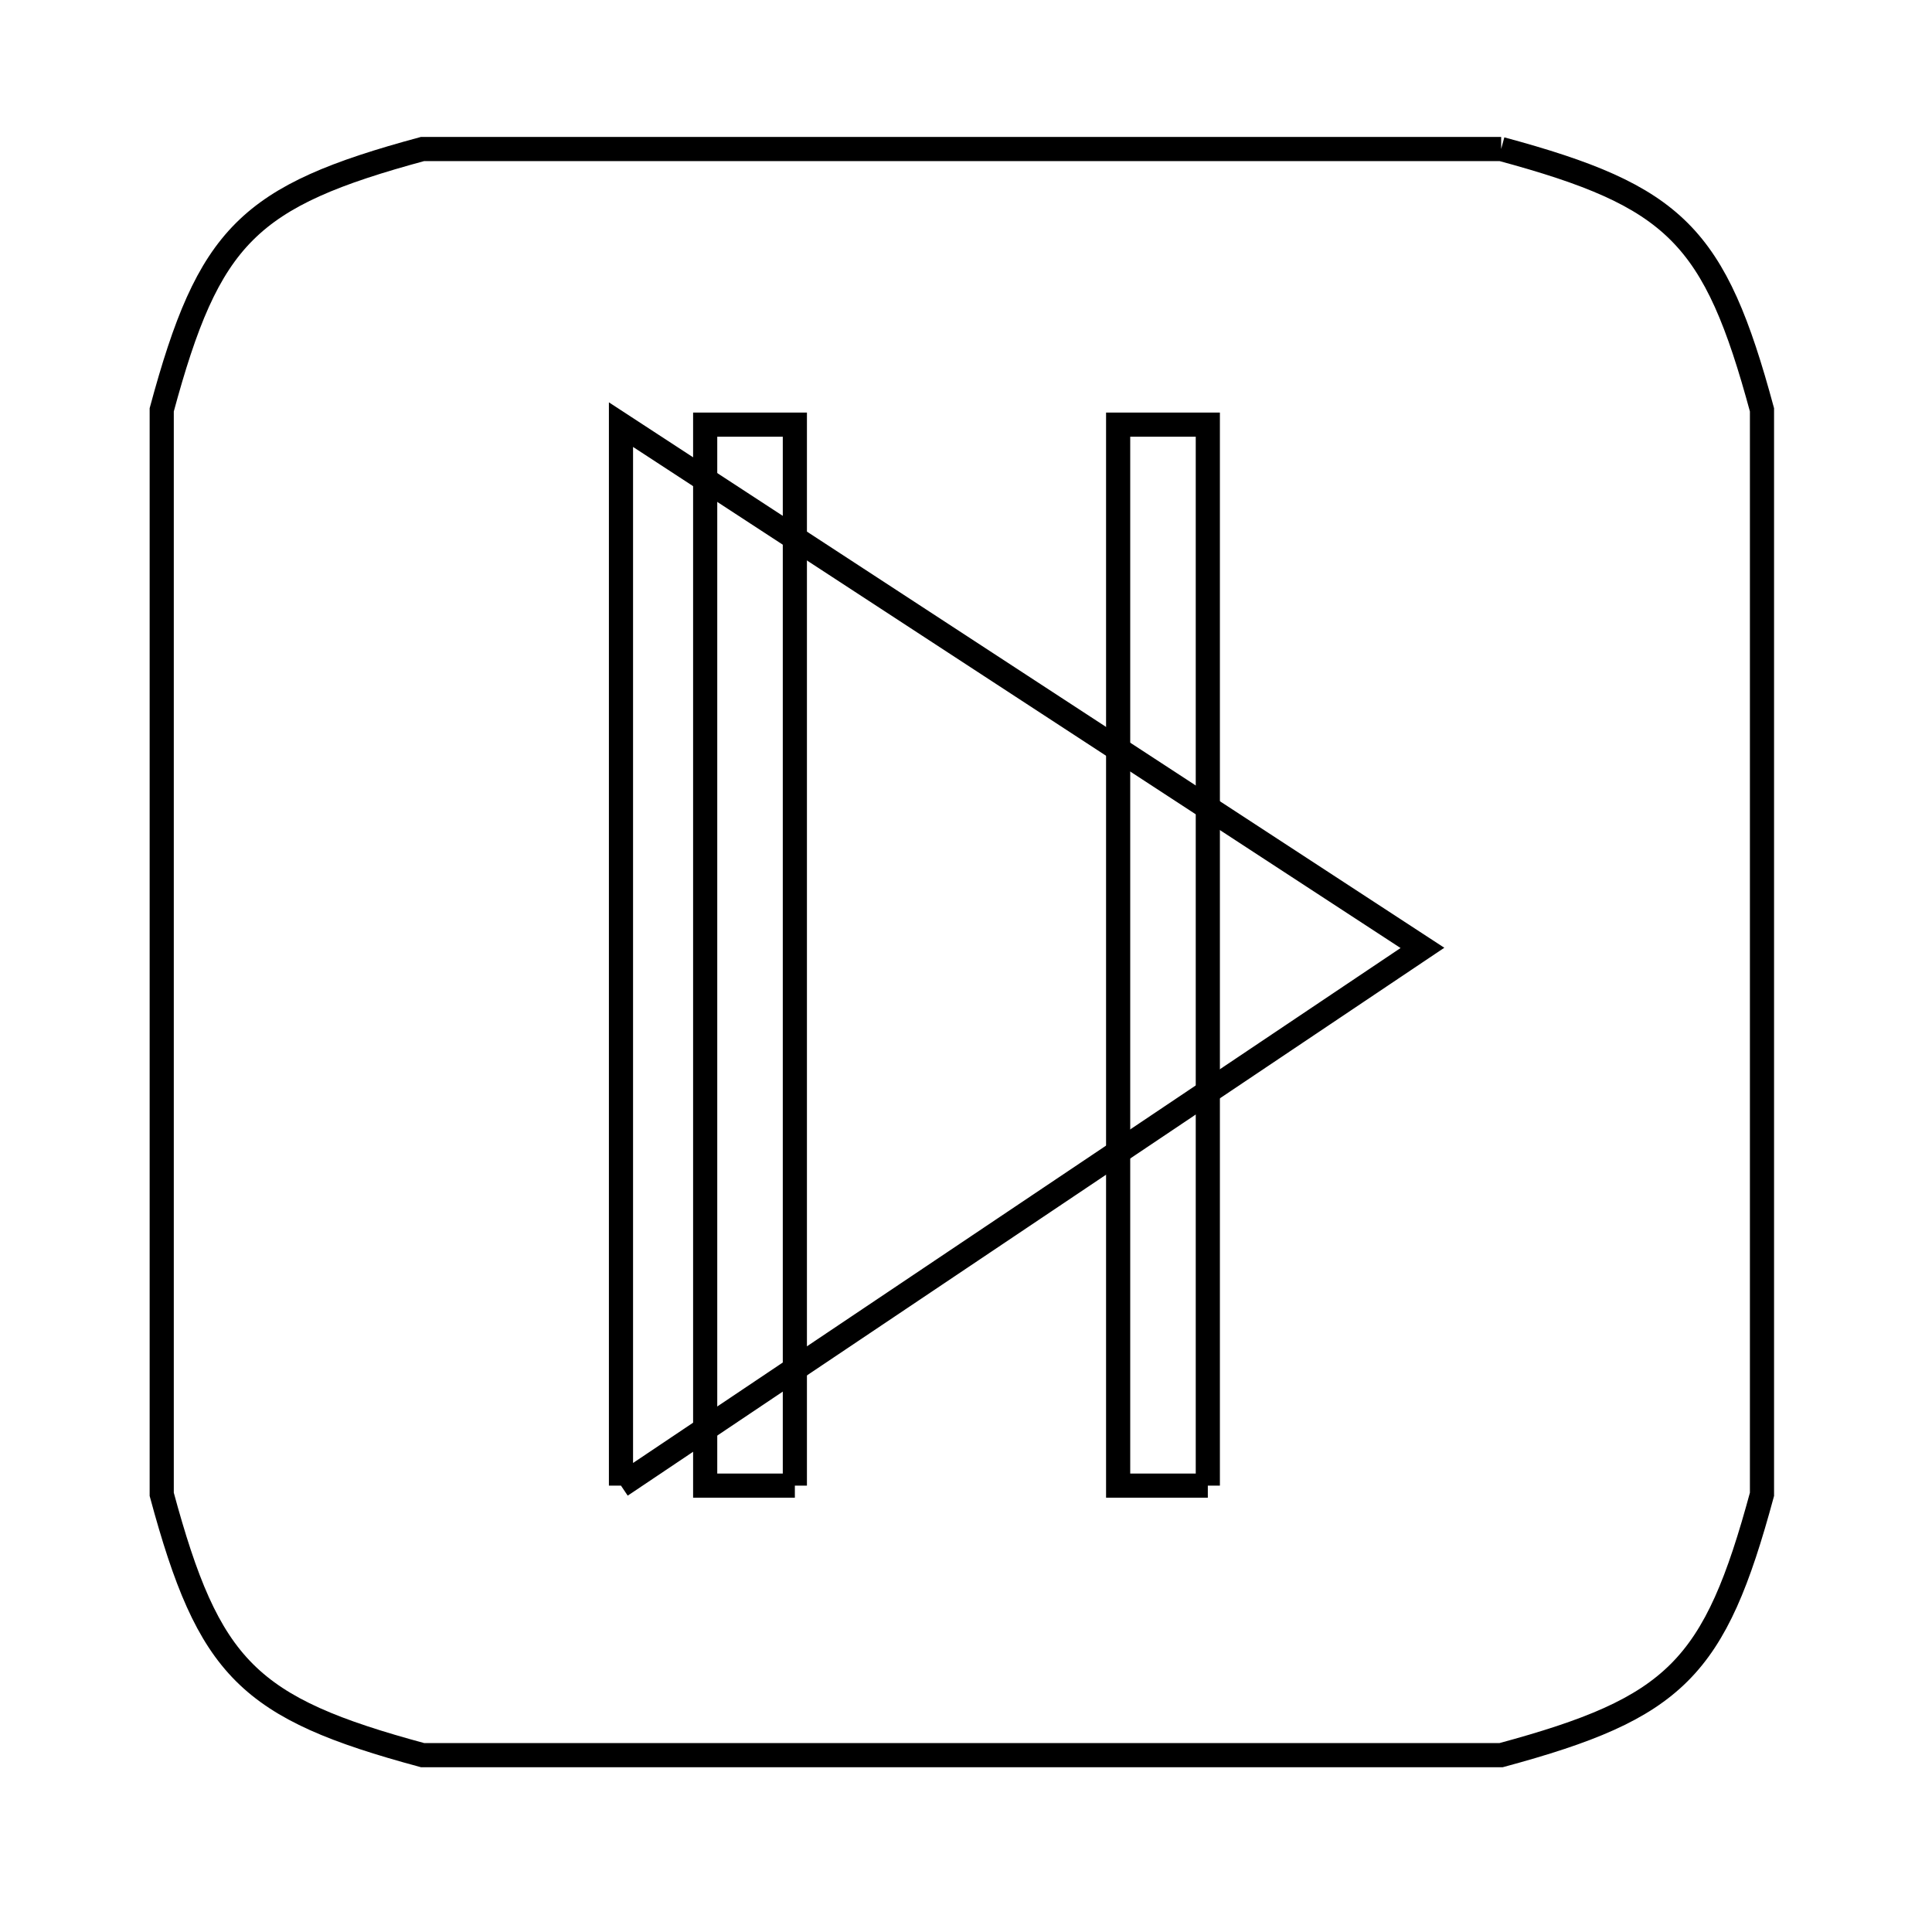 <svg xmlns="http://www.w3.org/2000/svg" viewBox="0.0 0.0 24.0 24.0" height="200px" width="200px"><path fill="none" stroke="black" stroke-width=".3" stroke-opacity="1.0"  filling="0" d="M18.648 1.851 L18.648 1.851 C20.816 2.437 21.301 2.923 21.888 5.091 L21.888 11.827 L21.888 18.563 C21.301 20.731 20.816 21.217 18.648 21.803 L11.948 21.803 L5.249 21.803 C3.08 21.217 2.595 20.731 2.009 18.563 L2.009 11.827 L2.009 5.091 C2.595 2.923 3.08 2.438 5.249 1.851 L11.948 1.851 L18.648 1.851"></path>
<path fill="none" stroke="black" stroke-width=".3" stroke-opacity="1.0"  filling="0" d="M7.714 18.455 L7.714 11.865 L7.714 5.275 L12.692 8.525 L17.67 11.775 L12.692 15.115 L7.714 18.455"></path>
<path fill="none" stroke="black" stroke-width=".3" stroke-opacity="1.0"  filling="0" d="M9.874 18.455 L8.76 18.455 L8.76 11.865 L8.76 5.275 L9.874 5.275 L9.874 11.865 L9.874 18.455"></path>
<path fill="none" stroke="black" stroke-width=".3" stroke-opacity="1.0"  filling="0" d="M15.004 18.455 L13.89 18.455 L13.89 11.865 L13.89 5.275 L15.004 5.275 L15.004 11.865 L15.004 18.455"></path></svg>